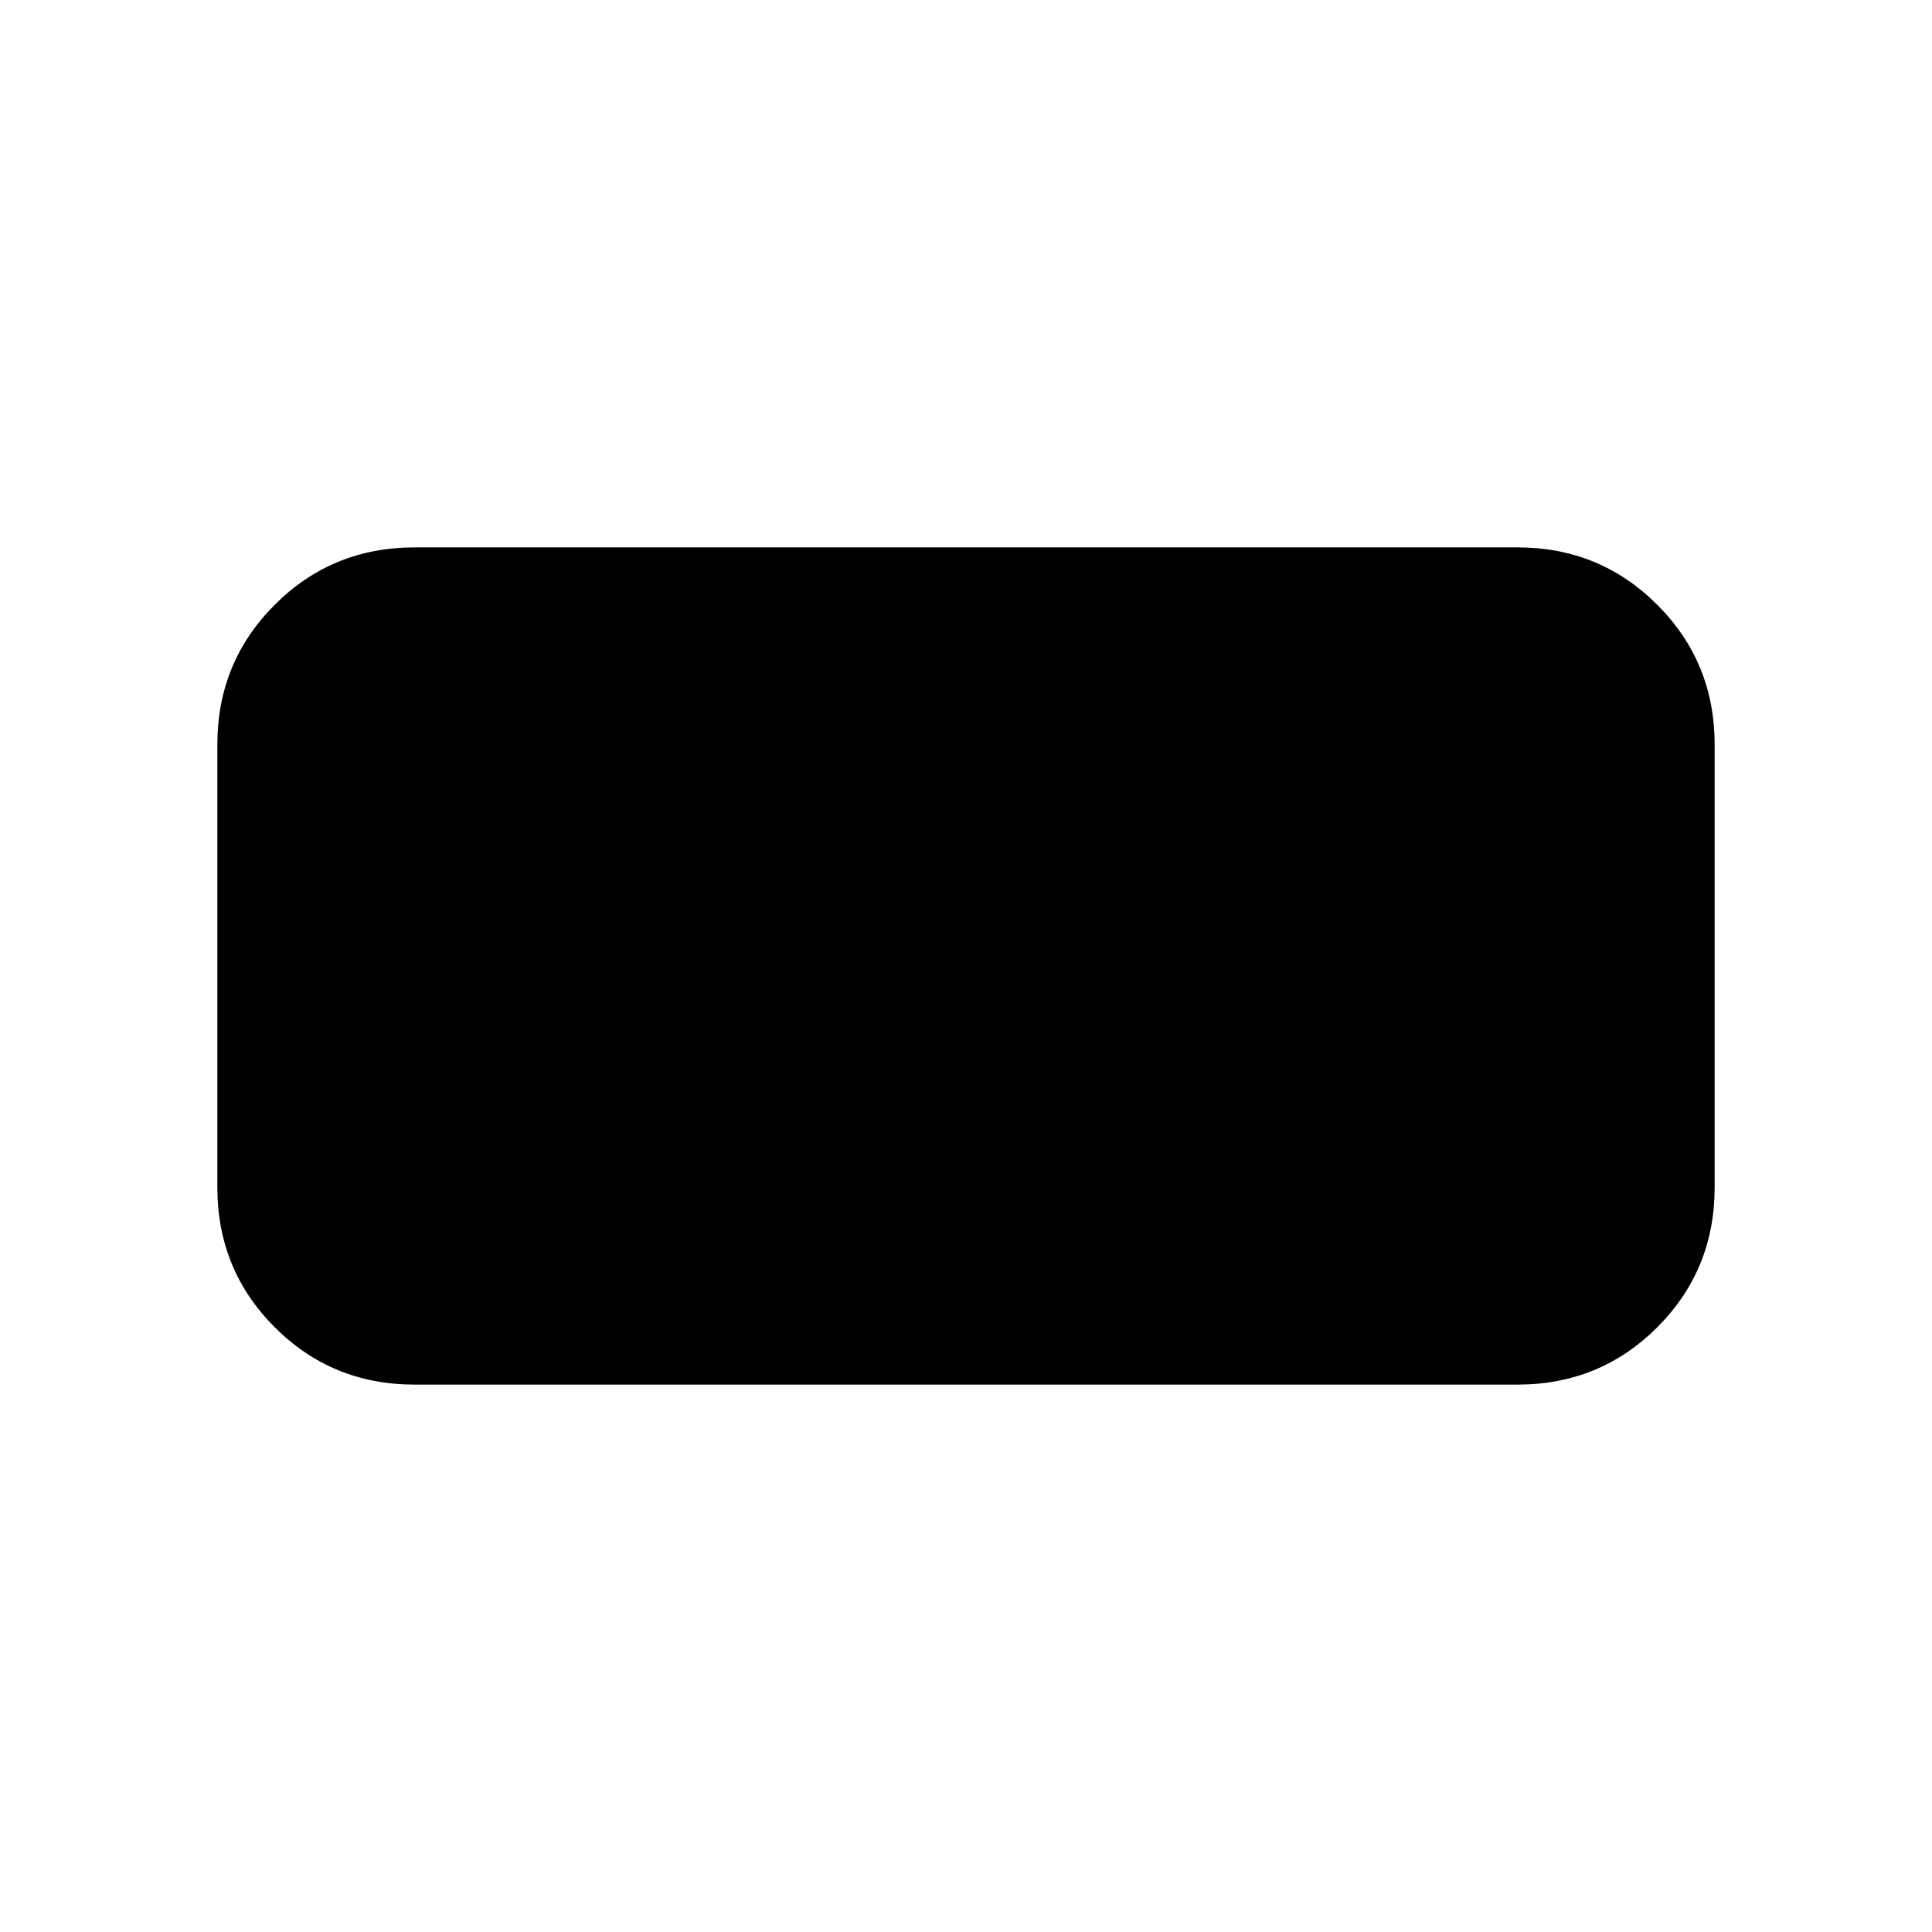 <svg xmlns="http://www.w3.org/2000/svg" height="24" width="24"><path d="M5.15 17.2Q4.125 17.2 3.413 16.488Q2.7 15.775 2.7 14.75V9.25Q2.7 8.225 3.413 7.513Q4.125 6.8 5.15 6.8H18.85Q19.875 6.8 20.587 7.513Q21.3 8.225 21.3 9.25V14.75Q21.3 15.775 20.587 16.488Q19.875 17.2 18.85 17.2Z"/></svg>